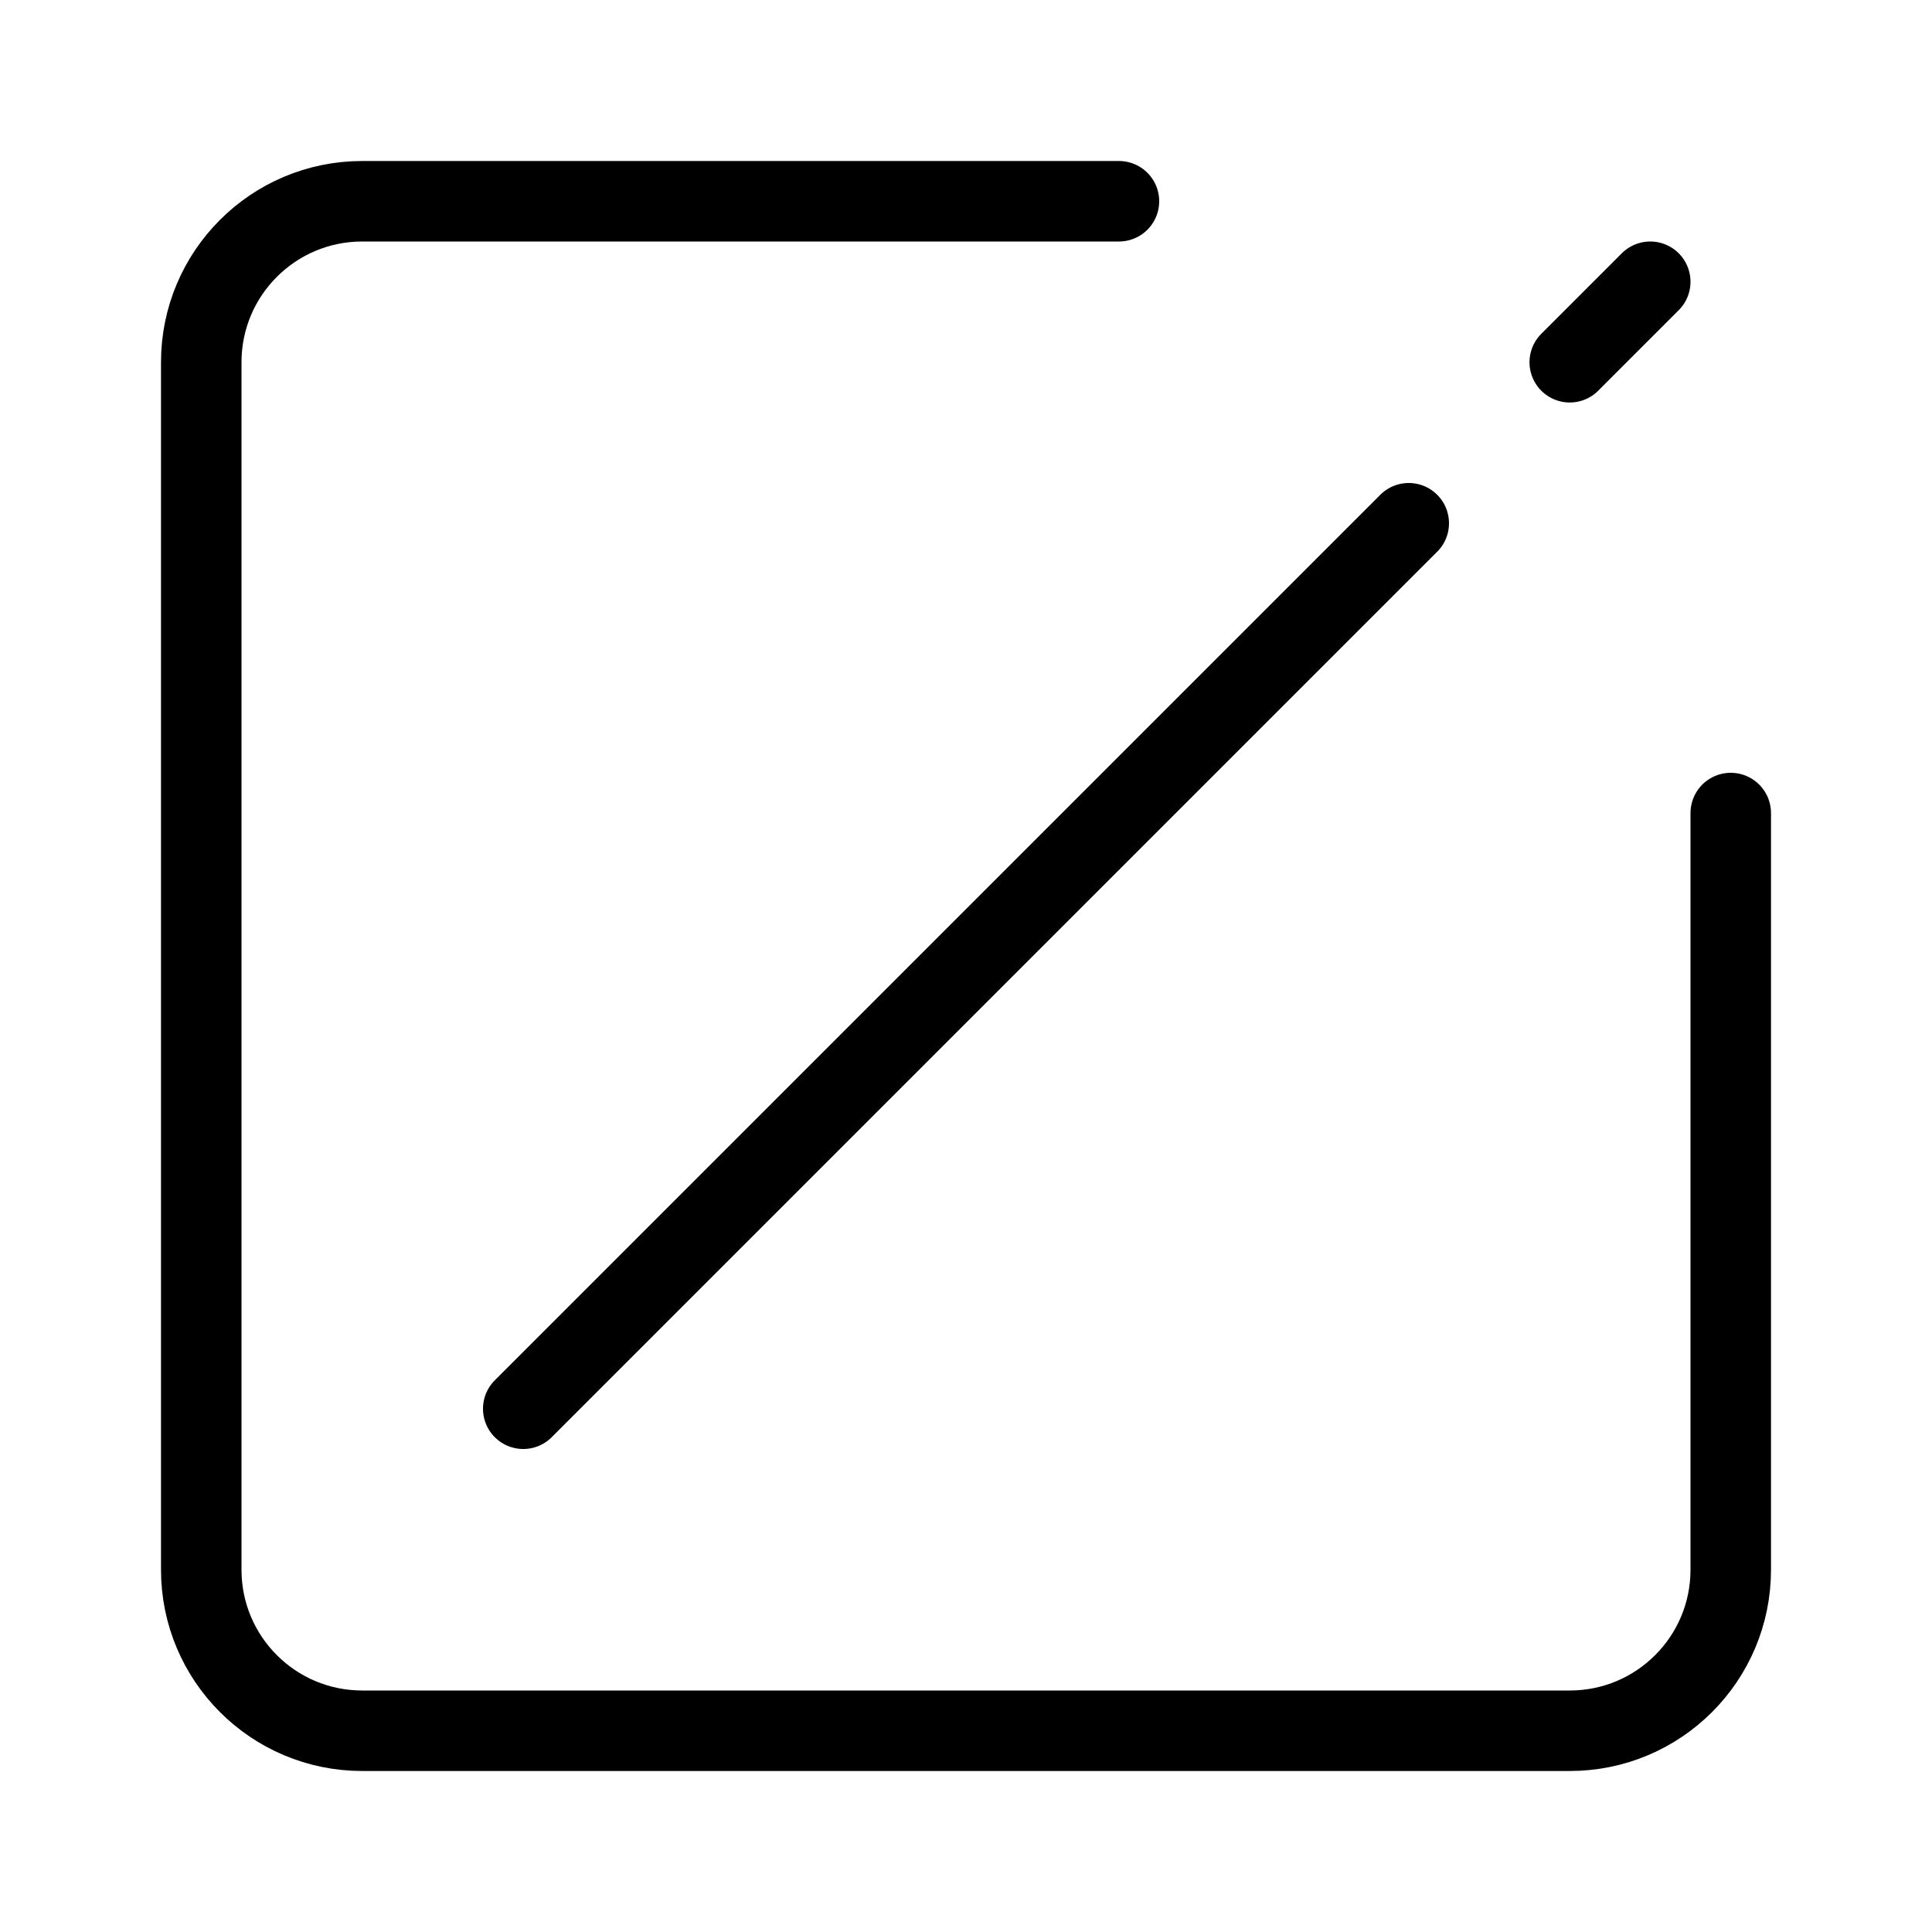 <svg viewBox="0 0 24 24" fill="none" xmlns="http://www.w3.org/2000/svg" stroke="currentColor"><path d="M21.5 10.1V19.5C21.5 20.605 20.605 21.5 19.5 21.5H4.5C3.395 21.5 2.5 20.605 2.5 19.5L2.5 4.5C2.5 3.395 3.395 2.5 4.5 2.5H13.9" stroke-linecap="round"/><path d="M6.5 17.5L17.5 6.5" stroke-linecap="round"/><path d="M19.5 4.5L20.5 3.5" stroke-linecap="round"/></svg>